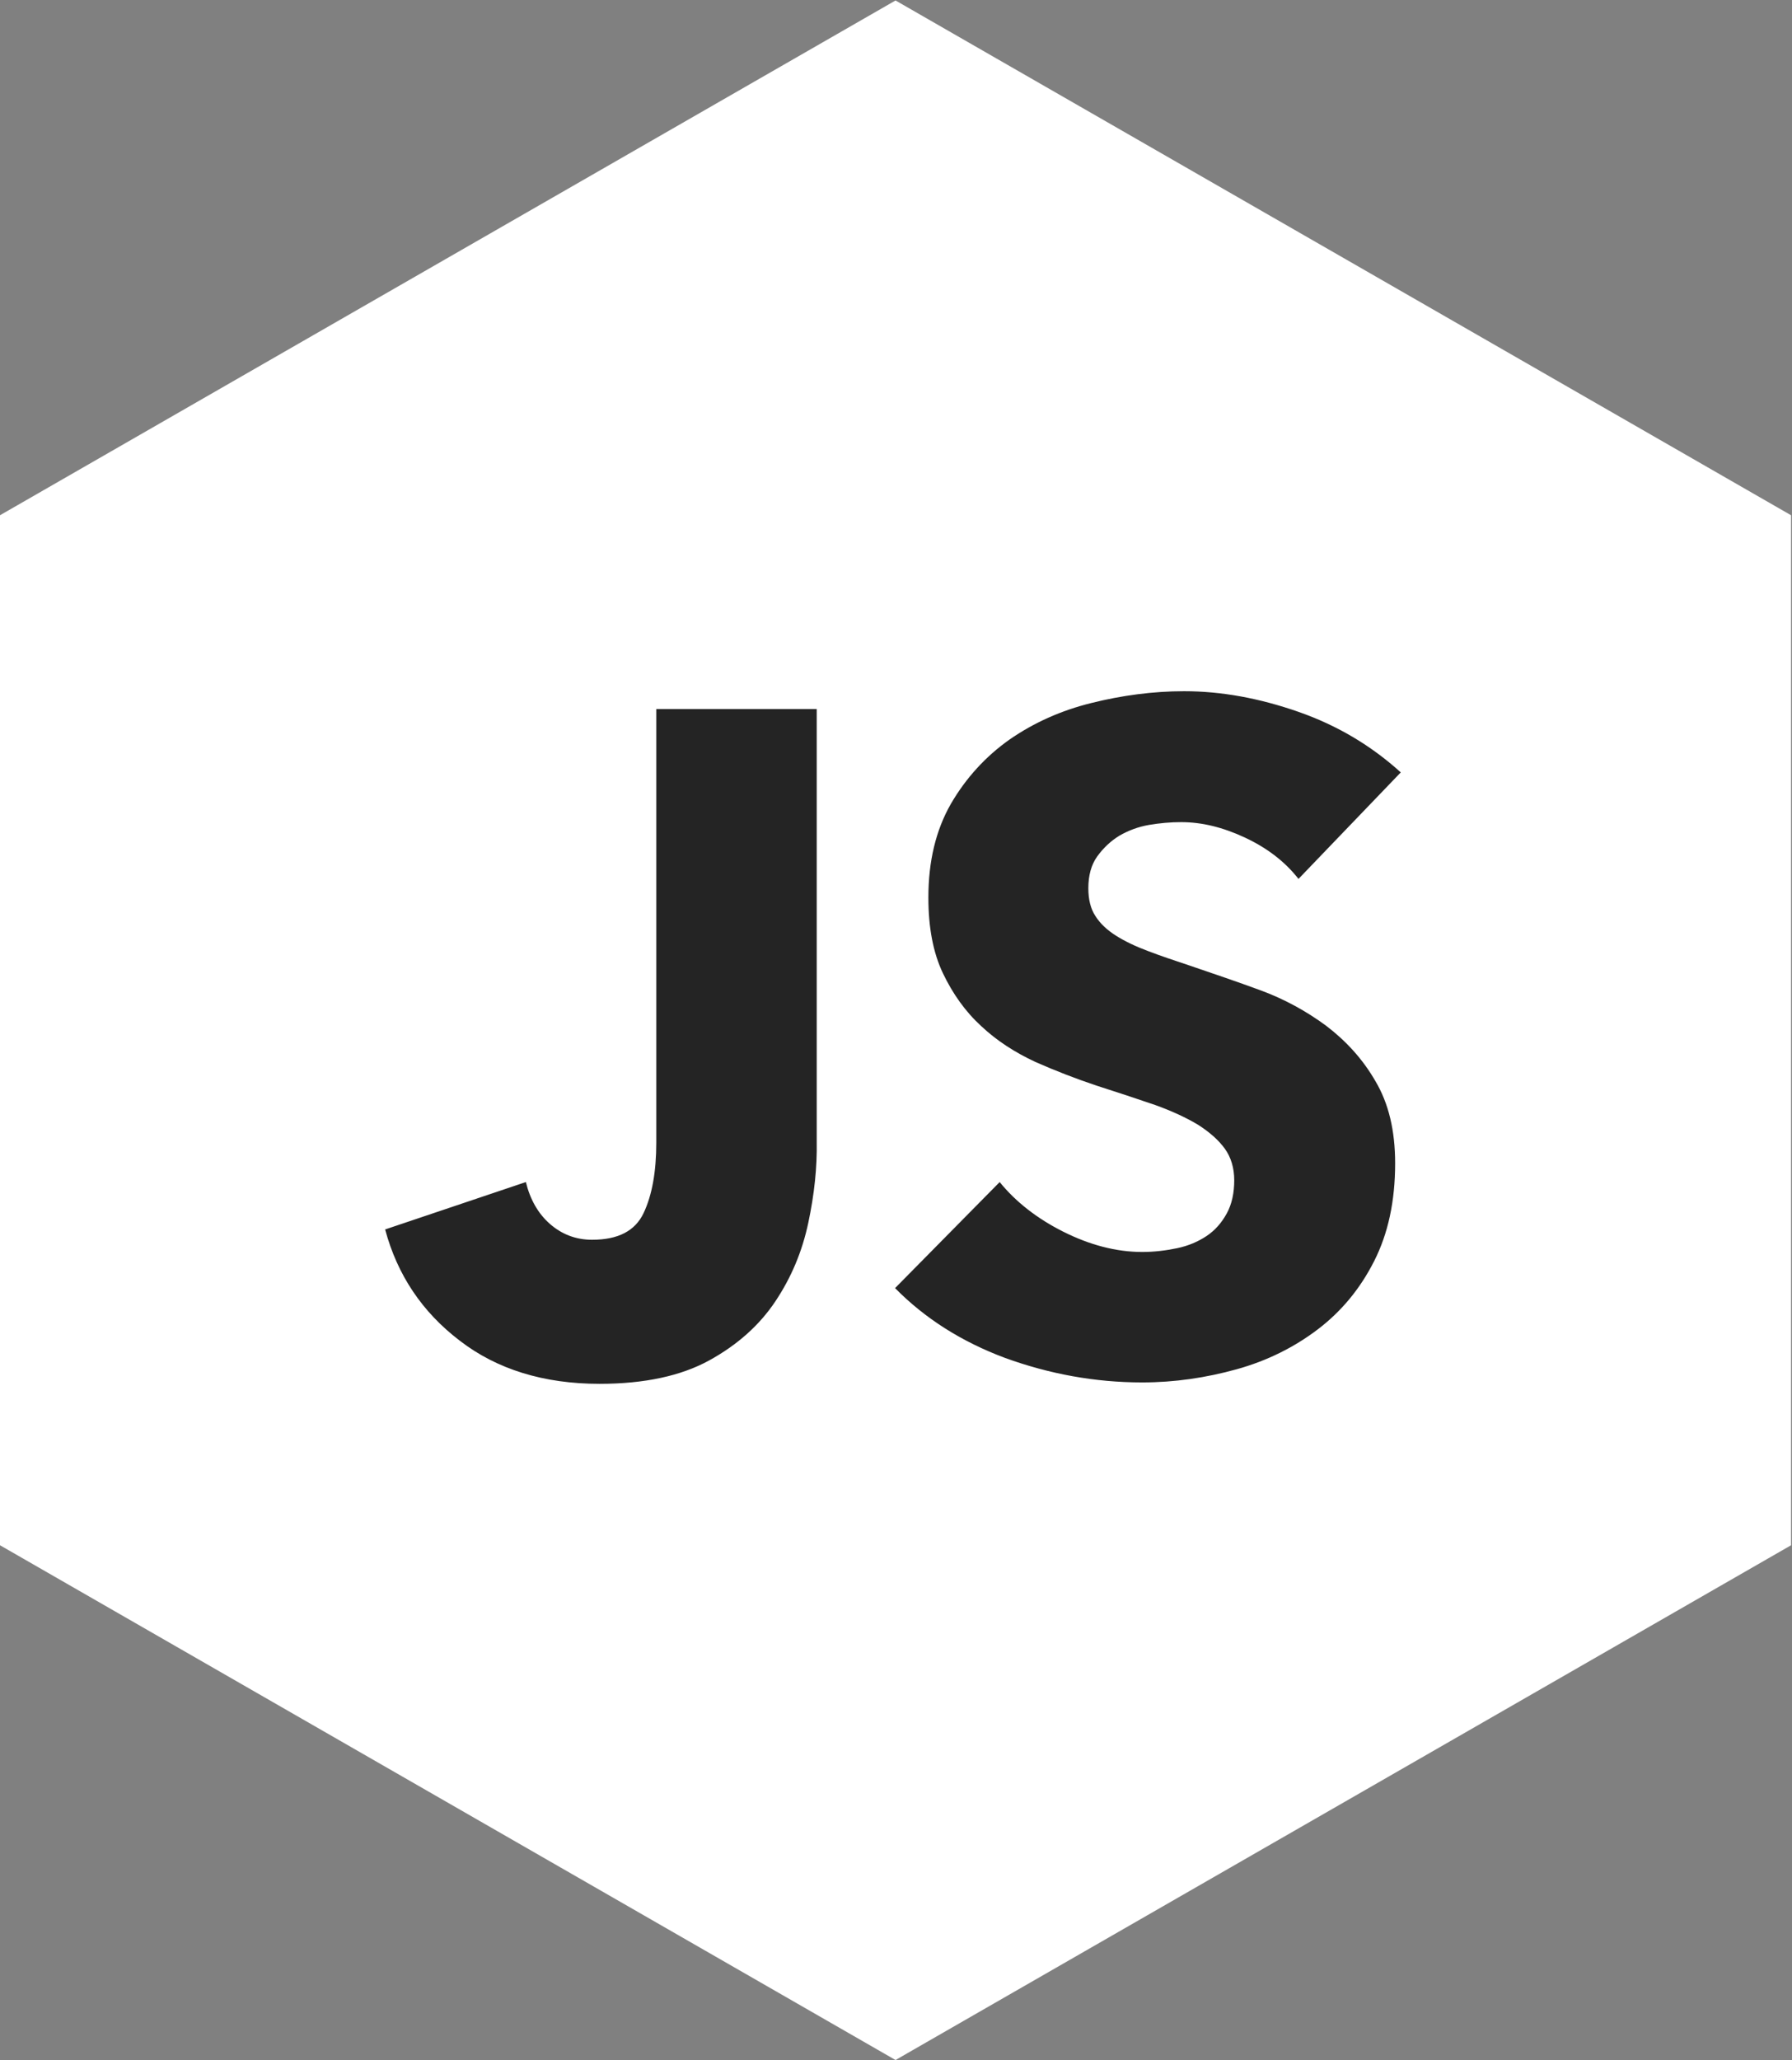 <?xml version="1.0" encoding="utf-8"?>
<!-- Generator: Adobe Illustrator 21.0.0, SVG Export Plug-In . SVG Version: 6.00 Build 0)  -->
<svg version="1.1" id="Layer_1" xmlns="http://www.w3.org/2000/svg" xmlns:xlink="http://www.w3.org/1999/xlink" x="0px" y="0px"
	 viewBox="0 0 382 439" style="enable-background:new 0 0 382 439;" xml:space="preserve">
<rect x="0" y="0" width="382" height="439" fill="#808080" stroke="none"/>
<title>Page 1</title>
<g>
	<path style="fill:#FFFFFF;" d="M190.9,439L0,329.3V109.8L190.9,0.1l190.9,109.7v219.5L190.9,439z"/>
	<path style="fill:#FFFFFF;" d="M190.9,411.9l-166-95.5V125.5L191,30.1l166,95.4v190.9L190.9,411.9L190.9,411.9z"/>
	<path style="fill:#242424;" d="M172.3,260.6c-1.3,6.1-3.6,11.6-7,16.7s-8.1,9.3-14.1,12.6c-6,3.3-13.8,5-23.4,5
		c-11.9,0-21.9-3.1-29.8-9.2c-8-6.1-13.3-14-15.9-23.7l30-10.1c0.9,3.7,2.6,6.7,5.1,8.9c2.5,2.2,5.5,3.4,9,3.4c5.6,0,9.2-1.9,11-5.7
		c1.8-3.8,2.7-8.8,2.7-15v-92.4h34.2v92.2C174.2,248.7,173.6,254.5,172.3,260.6 M276.8,187.3c-2.9-3.7-6.7-6.6-11.4-8.8
		c-4.7-2.2-9.2-3.3-13.6-3.3c-2.3,0-4.5,0.2-6.9,0.6c-2.3,0.4-4.4,1.2-6.3,2.3c-1.8,1.1-3.4,2.6-4.7,4.4c-1.3,1.8-1.9,4.1-1.9,6.8
		c0,2.4,0.5,4.4,1.5,5.9c1,1.6,2.5,3,4.4,4.2s4.2,2.3,6.9,3.3c2.6,1,5.6,2,8.9,3.1c5,1.7,10,3.4,14.9,5.2c5.2,1.9,9.9,4.5,14.1,7.6
		c4.2,3.2,7.8,7.1,10.5,11.8c2.8,4.7,4.2,10.5,4.2,17.5c0,8.1-1.5,15-4.5,20.9s-7,10.7-12,14.5s-10.8,6.7-17.3,8.5
		s-13.2,2.8-20.1,2.8c-10.1,0-19.8-1.8-29.2-5.2c-9.4-3.5-17.2-8.5-23.5-14.9l22.3-22.6c3.4,4.2,8,7.8,13.6,10.6
		c5.6,2.8,11.2,4.3,16.8,4.3c2.5,0,5-0.3,7.4-0.8s4.5-1.4,6.3-2.6c1.8-1.2,3.2-2.8,4.3-4.8c1.1-2,1.6-4.4,1.6-7.1
		c0-2.6-0.7-4.9-2-6.7s-3.2-3.5-5.7-5.1c-2.5-1.5-5.5-2.9-9.1-4.2c-4.1-1.4-8.3-2.8-12.4-4.1c-4.5-1.5-8.9-3.2-13.2-5.1
		c-4.3-2-8.2-4.5-11.5-7.6c-3.4-3.1-6.1-6.9-8.2-11.3c-2.1-4.4-3.1-9.8-3.1-16.1c0-7.8,1.6-14.4,4.8-20c3.2-5.5,7.4-10.1,12.5-13.7
		c5.2-3.6,11-6.2,17.5-7.8c6.4-1.6,13.1-2.5,19.7-2.5c8,0,16.1,1.5,24.4,4.4c8.3,2.9,15.5,7.2,21.8,12.9L276.8,187.3L276.8,187.3z"
		/>
</g>
</svg>
